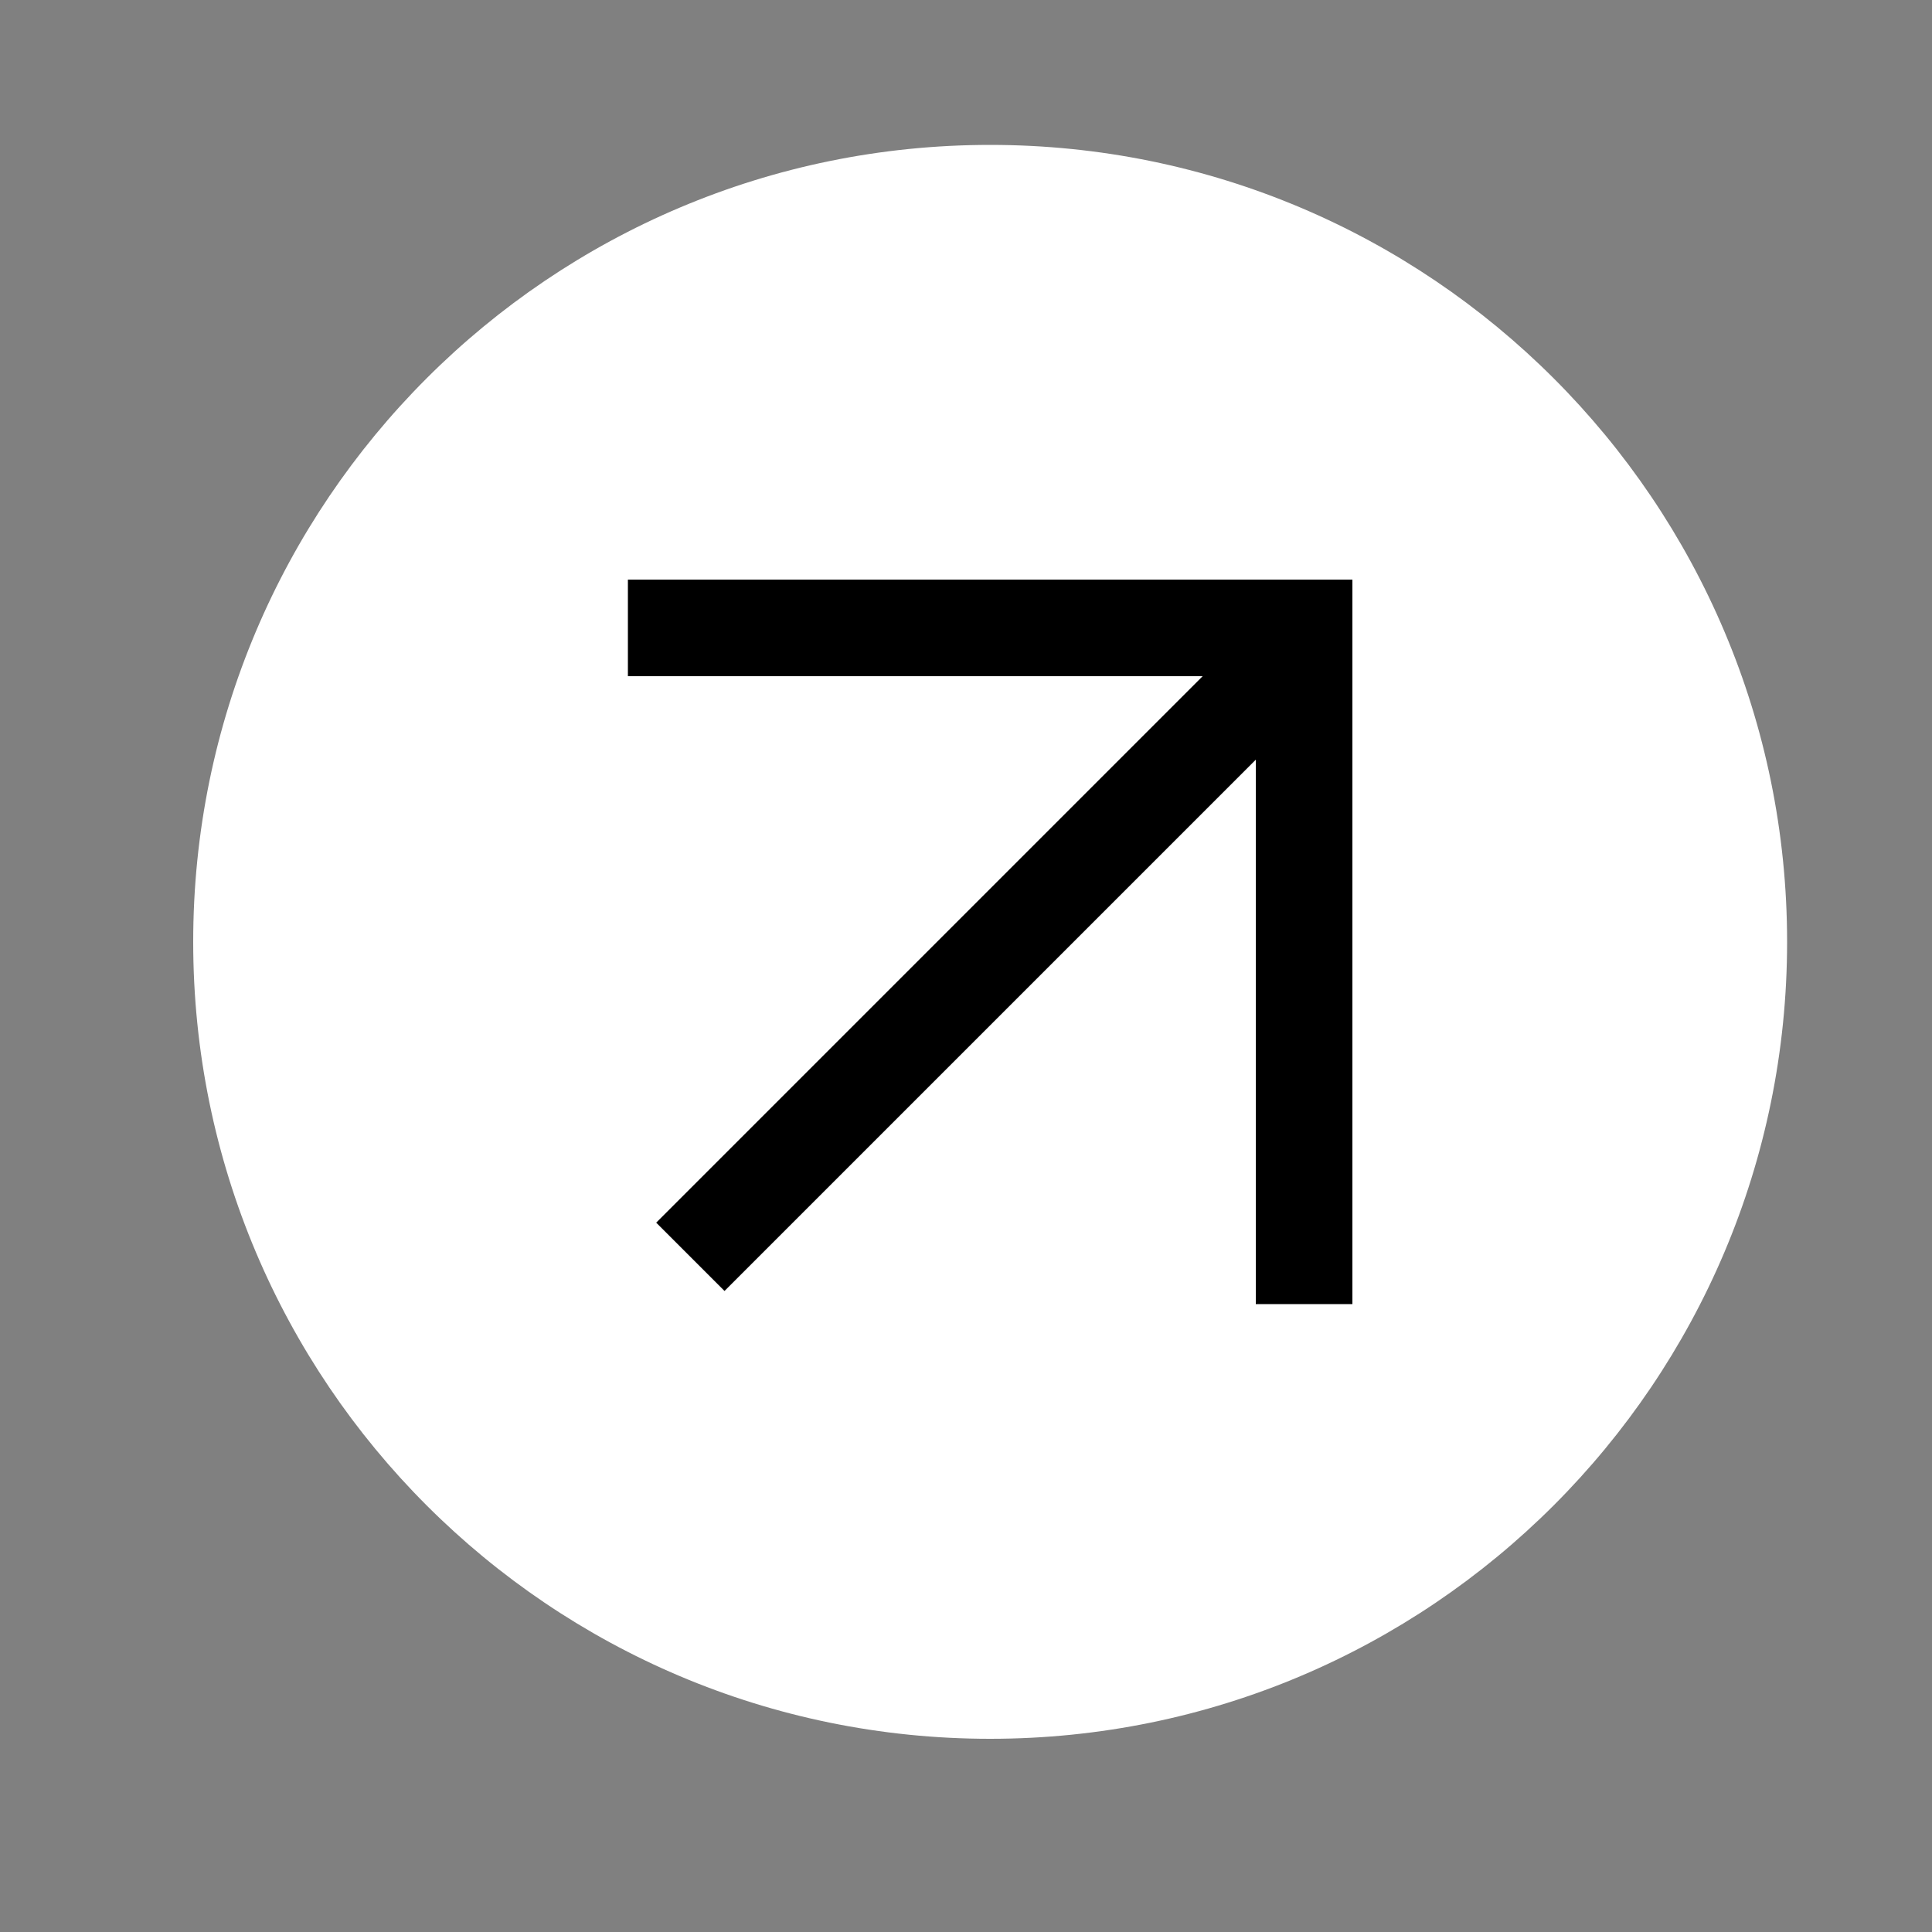<svg width="40" height="40" viewBox="0 0 40 40" fill="none" xmlns="http://www.w3.org/2000/svg">
<rect x="0" y="0" width="40" height="40" fill="#808080" stroke="none"/>
<path d="M37 19.5C37 28.613 29.613 36 20.5 36C11.387 36 4 28.613 4 19.5C4 10.387 11.387 3 20.5 3C29.613 3 37 10.387 37 19.5Z" fill="white"/>
<line x1="14.293" y1="26.021" x2="27.021" y2="13.293" stroke="black" stroke-width="2"/>
<path d="M13 13H28" stroke="black" stroke-width="2"/>
<line x1="27" y1="27" x2="27" y2="12" stroke="black" stroke-width="2"/>
</svg>
